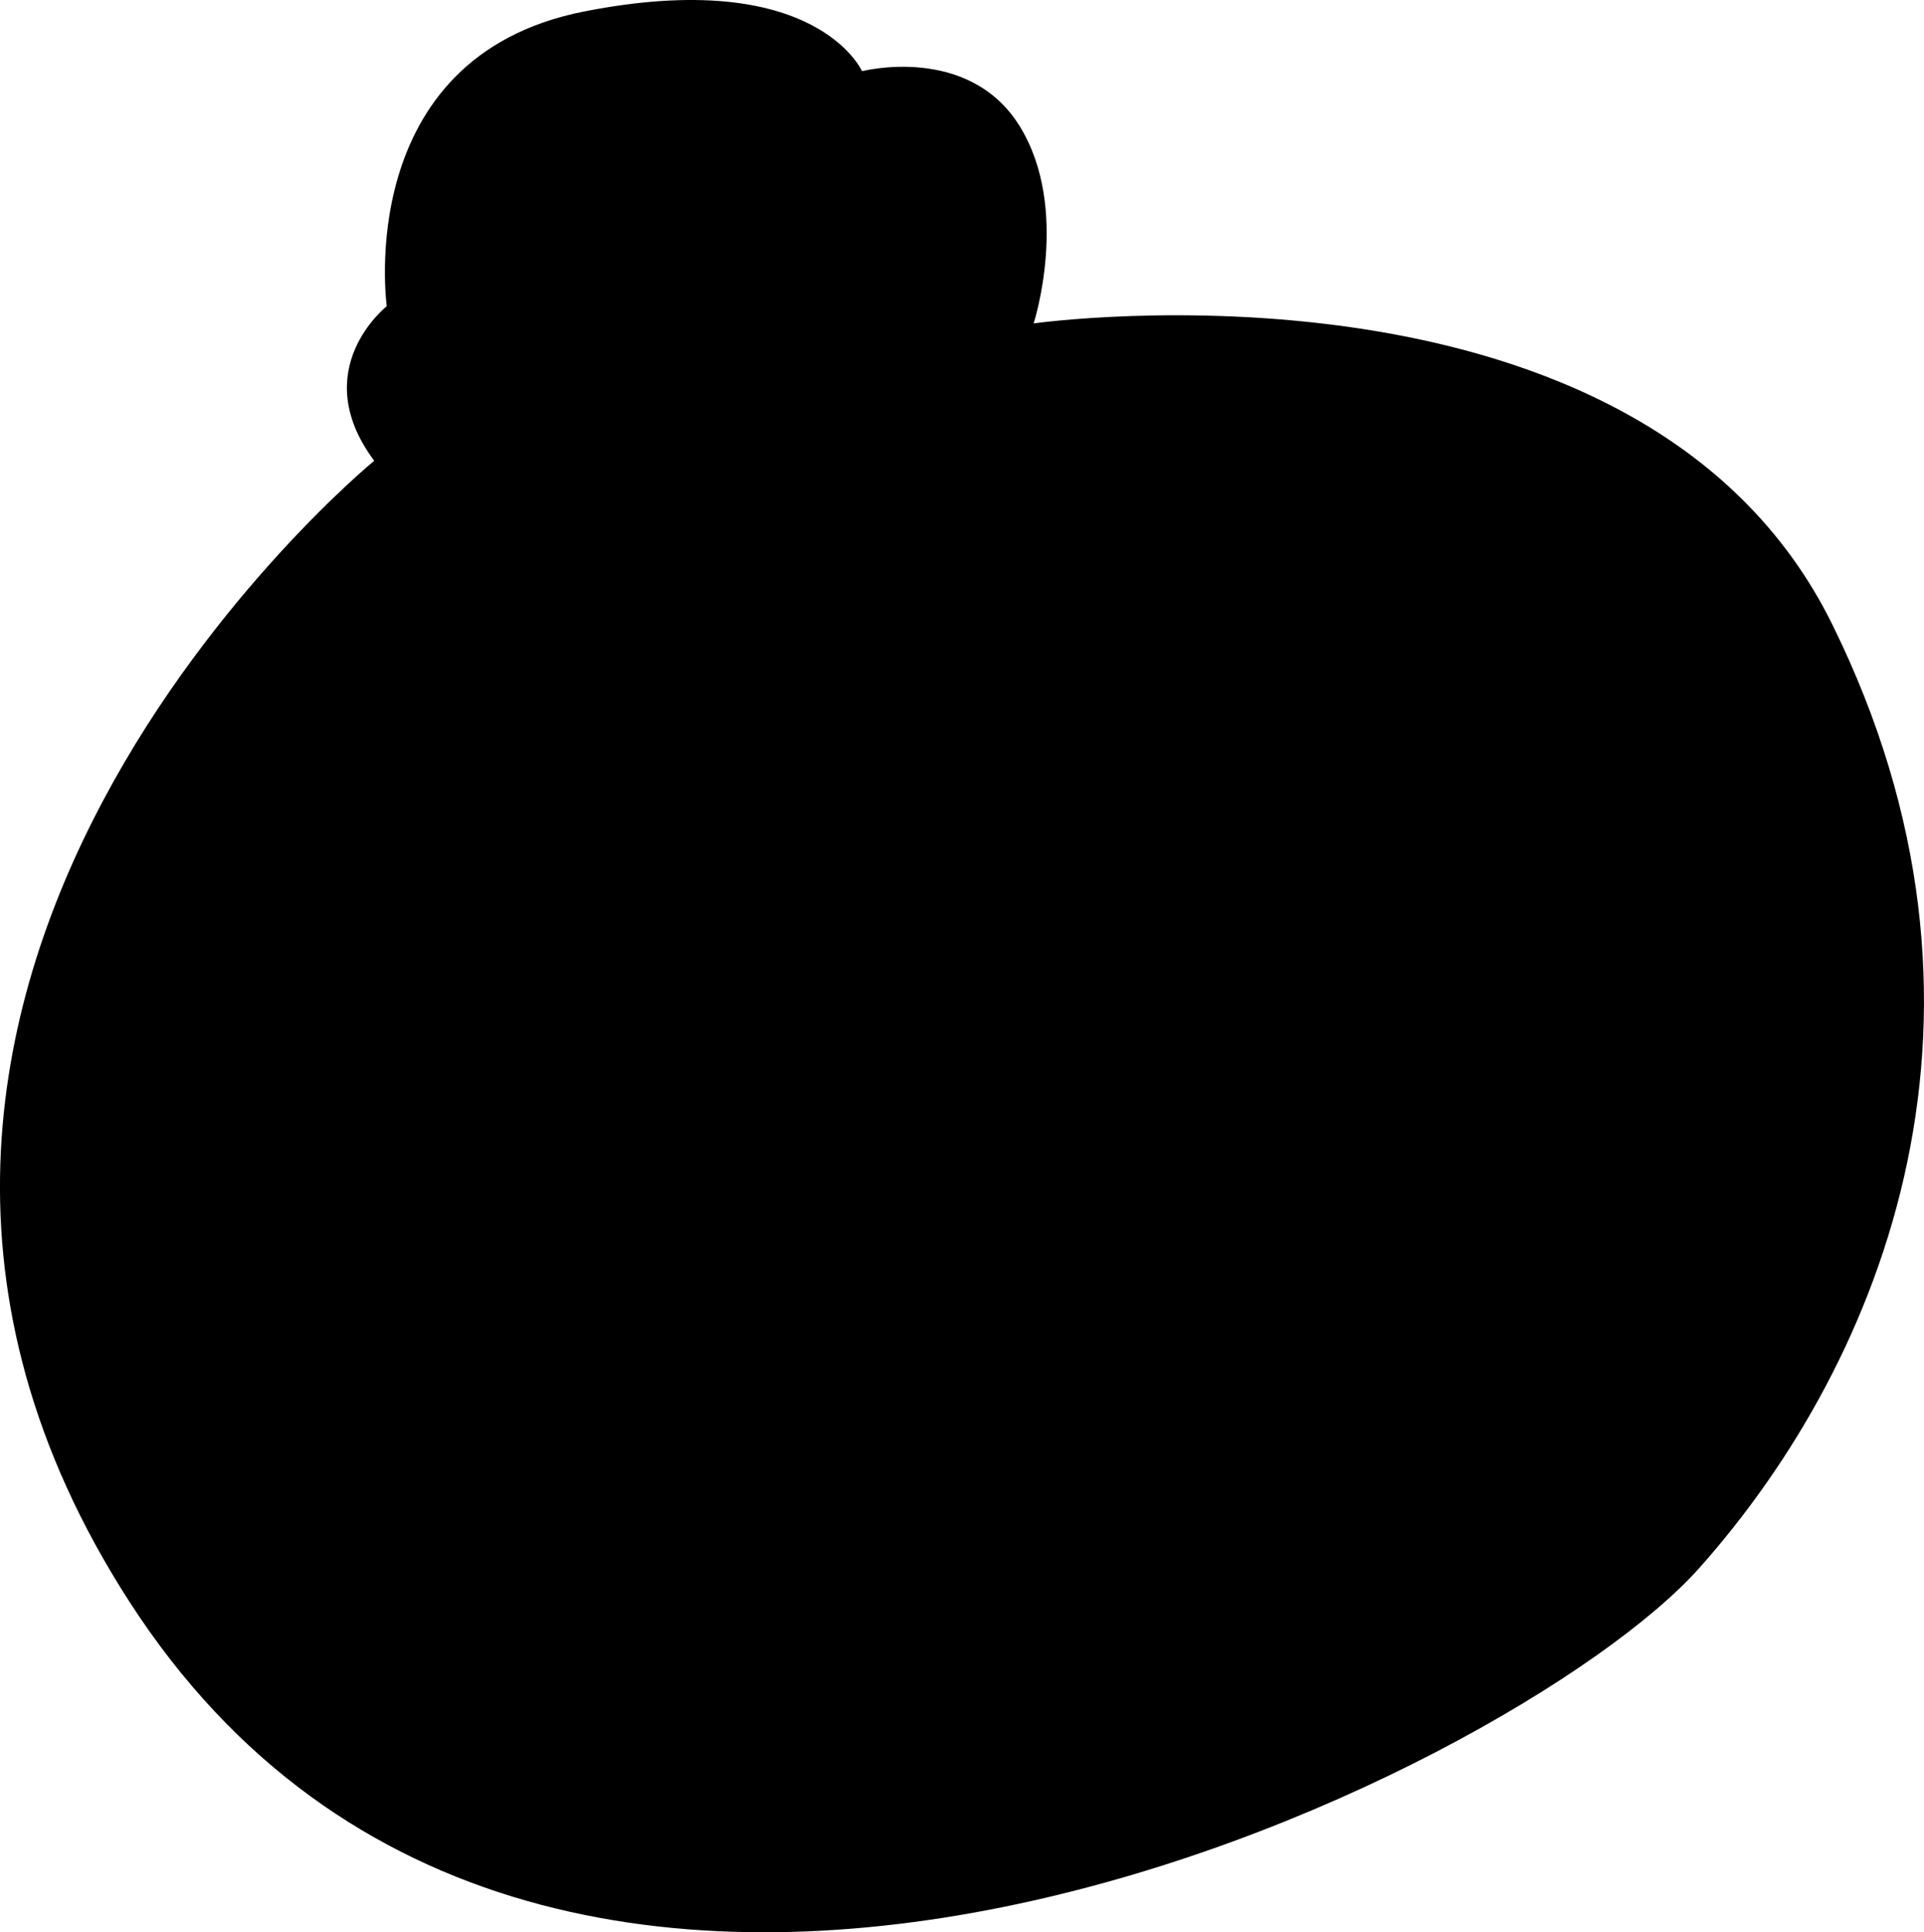 <?xml version="1.0" encoding="UTF-8" standalone="no"?>
<!-- Created with Inkscape (http://www.inkscape.org/) -->

<svg
   width="37.3mm"
   height="37.455mm"
   viewBox="0 0 37.3 37.455"
   version="1.1"
   id="svg1"
   xml:space="preserve"
   xmlns="http://www.w3.org/2000/svg"
   xmlns:svg="http://www.w3.org/2000/svg"><defs
     id="defs1" /><g
     id="layer2"
     transform="translate(-20.61,-197.694)"><path
       style="display:inline;fill:#000000;stroke-width:0.227"
       d="m 27.864,206.626 c 0,0 -12.434,10.196 -4.745,22.115 8.157,12.647 26.869,3.352 30.432,-0.65 3.625,-4.072 6.276,-10.816 2.575,-18.305 -3.701,-7.488 -15.477,-5.823 -15.477,-5.823 0,0 0.719,-2.221 -0.27,-3.822 -0.989,-1.601 -3.057,-1.067 -3.057,-1.067 0,0 -0.899,-2.045 -5.394,-1.156 -4.495,0.889 -3.82,5.712 -3.82,5.712 0,0 -1.563,1.226 -0.243,2.996 z"
       id="path2" /></g></svg>
